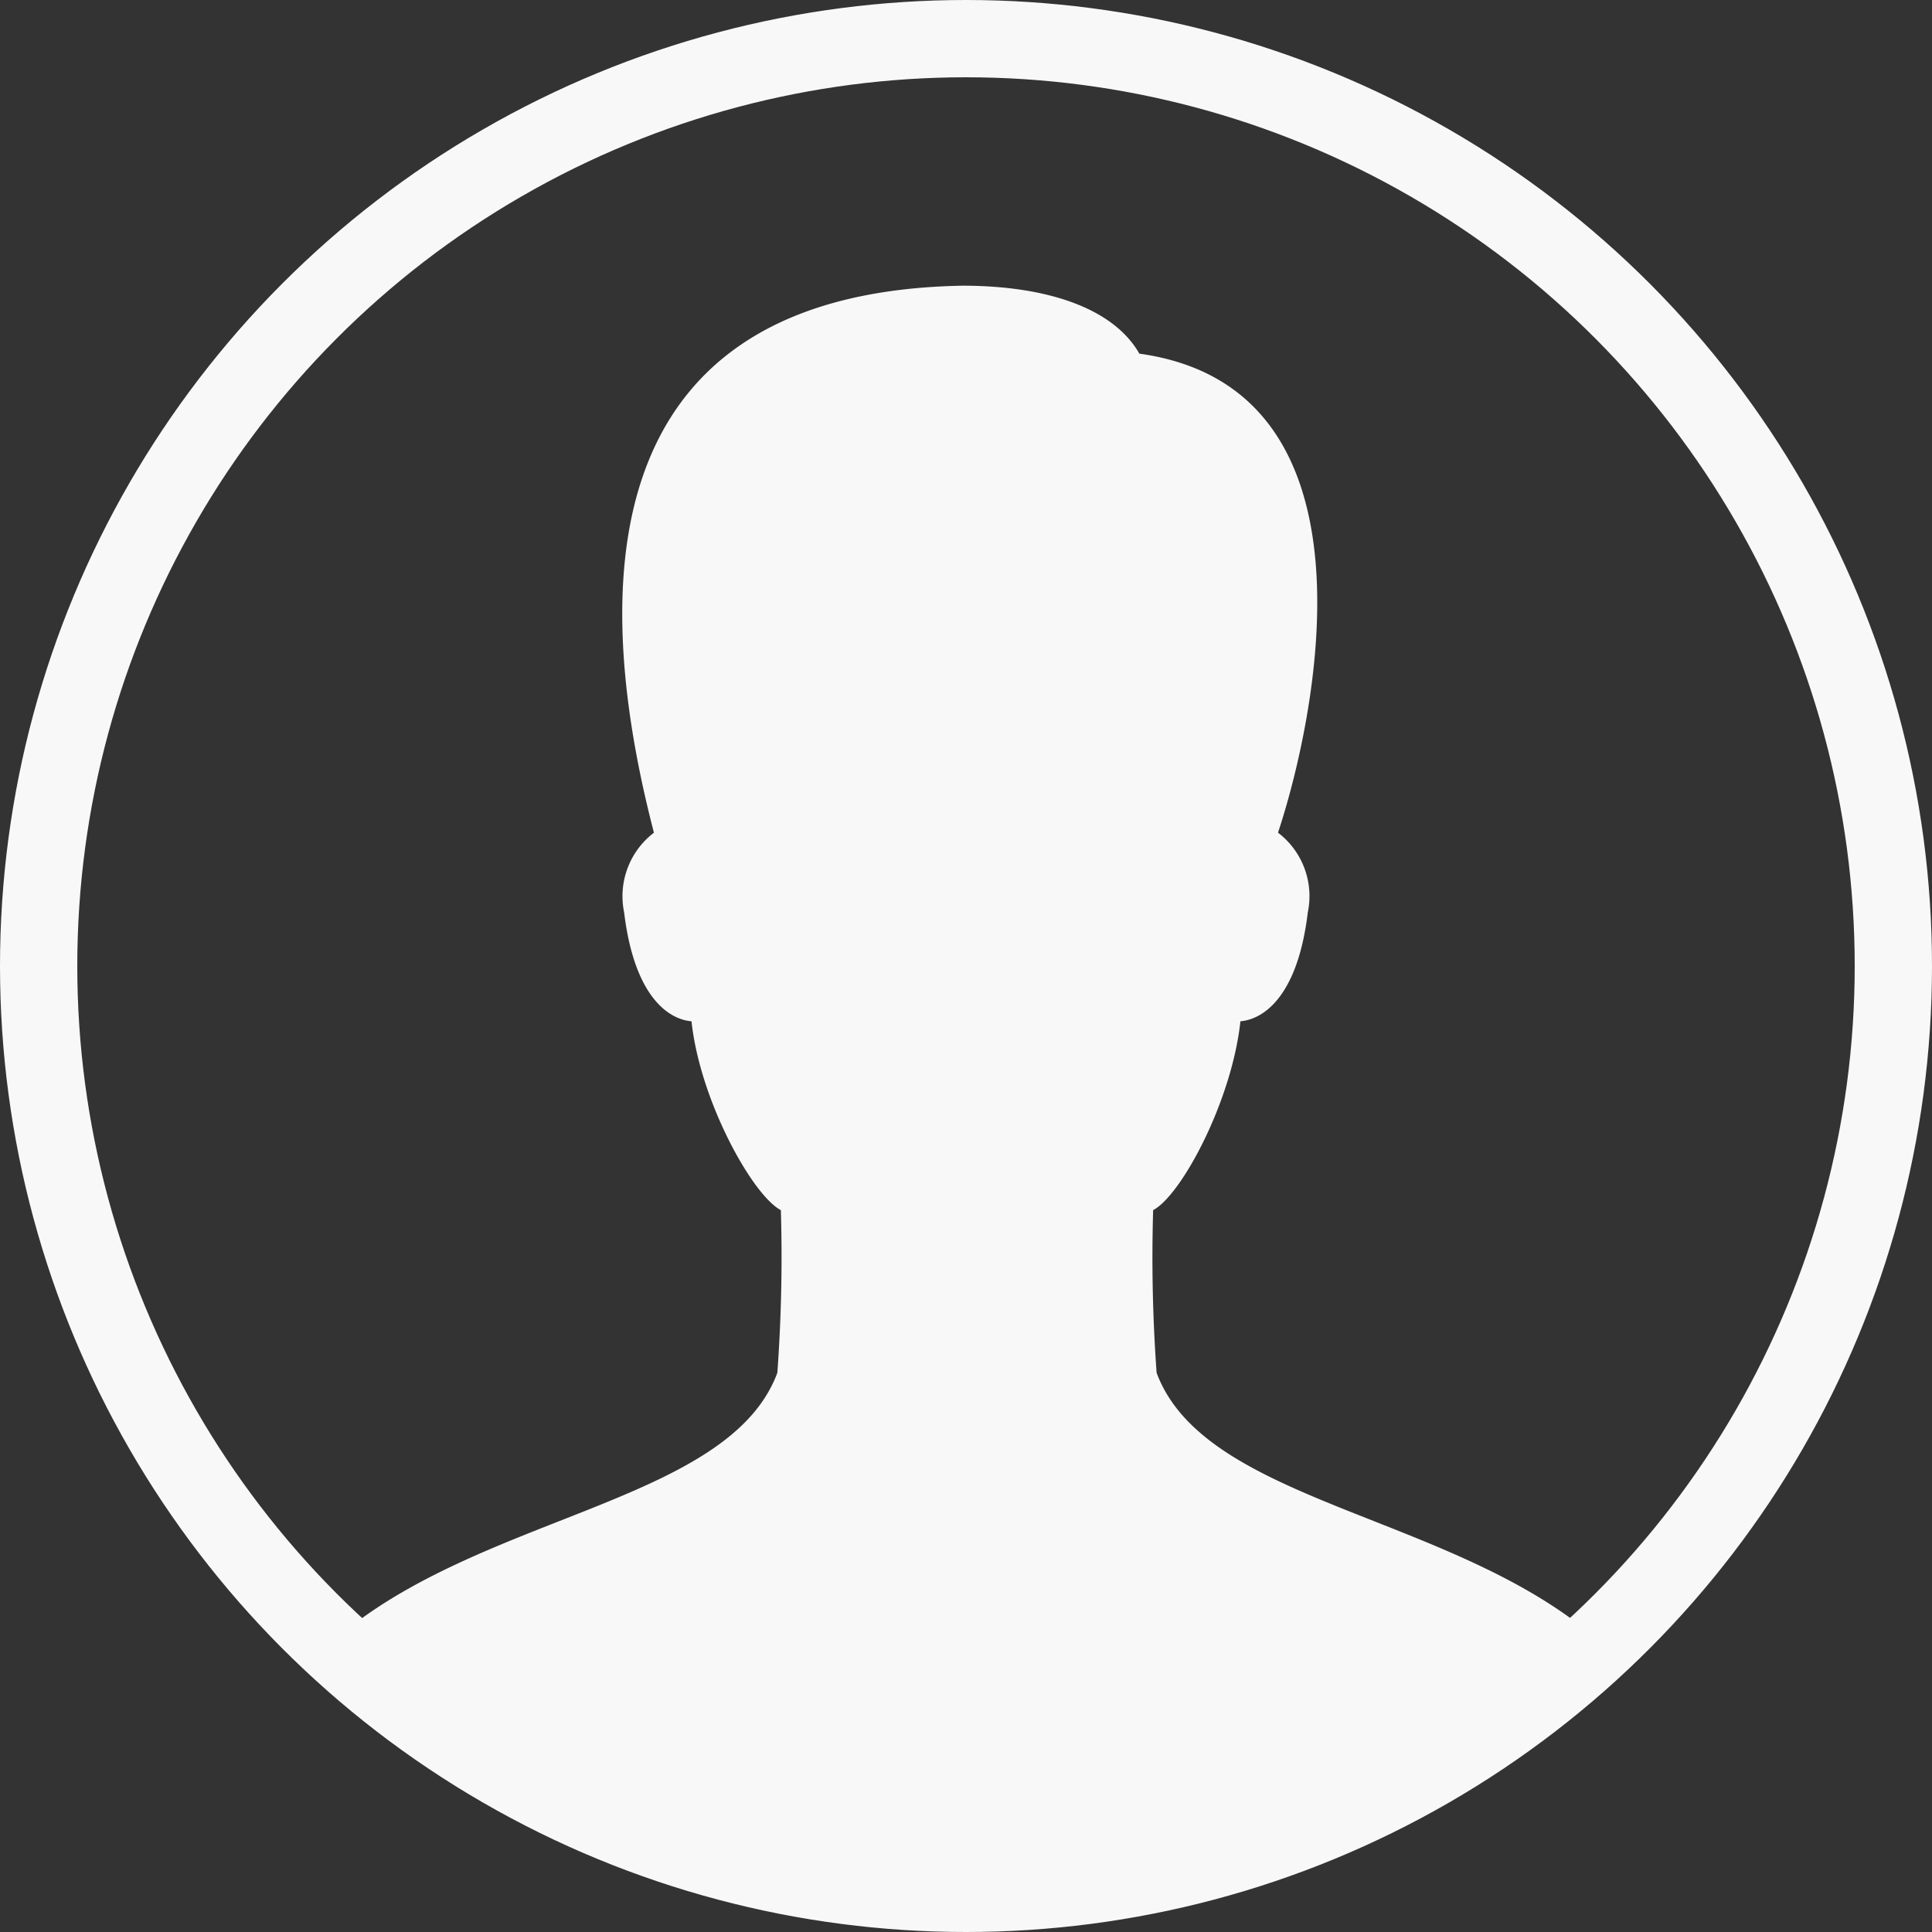 <svg xmlns="http://www.w3.org/2000/svg" xmlns:xlink="http://www.w3.org/1999/xlink" width="80" height="80" viewBox="0 0 80 80">
  <rect x="0" y="0" width="80" height="80" fill="#333333" stroke="none"/>
  <defs>
    <clipPath id="clip-path">
      <circle id="Ellipse_112" data-name="Ellipse 112" cx="40" cy="40" r="40" transform="translate(1363 286)" fill="#f8f8f9"/>
    </clipPath>
  </defs>
  <g id="Mask_Group_7" data-name="Mask Group 7" transform="translate(-1363 -286)" clip-path="url(#clip-path)">
    <g id="_172626_user_male_icon_1_" data-name="172626_user_male_icon (1)" transform="translate(1363 286)">
      <circle id="Ellipse_113" data-name="Ellipse 113" cx="38.4" cy="38.4" r="38.4" transform="translate(1.6 1.6)" fill="none" stroke="#f8f8f9" stroke-linecap="round" stroke-width="3.2"/>
      <rect id="Rectangle_2981" data-name="Rectangle 2981" width="80" height="80" fill="none"/>
      <path id="Path_8811" data-name="Path 8811" d="M47.893,56.845a66.136,66.136,0,0,1-.144-6.736c1.168-.613,3.261-4.52,3.614-7.821.918-.075,2.366-.971,2.79-4.509a3.3,3.3,0,0,0-1.234-3.3c1.494-4.494,4.6-18.4-5.741-19.835-1.064-1.869-3.789-2.814-7.33-2.814-14.166.261-15.875,10.7-12.77,22.65a3.308,3.308,0,0,0-1.234,3.3c.426,3.538,1.872,4.434,2.79,4.509.352,3.3,2.528,7.208,3.7,7.821a66.153,66.153,0,0,1-.146,6.736c-2.018,5.424-12.379,5.848-18.357,11.078,6.25,6.293,16.378,10.794,27.066,10.794S64.15,70.278,66.242,67.976C60.3,62.7,49.915,62.288,47.893,56.845Z" fill="#f8f8f9"/>
    </g>
  </g>
</svg>

